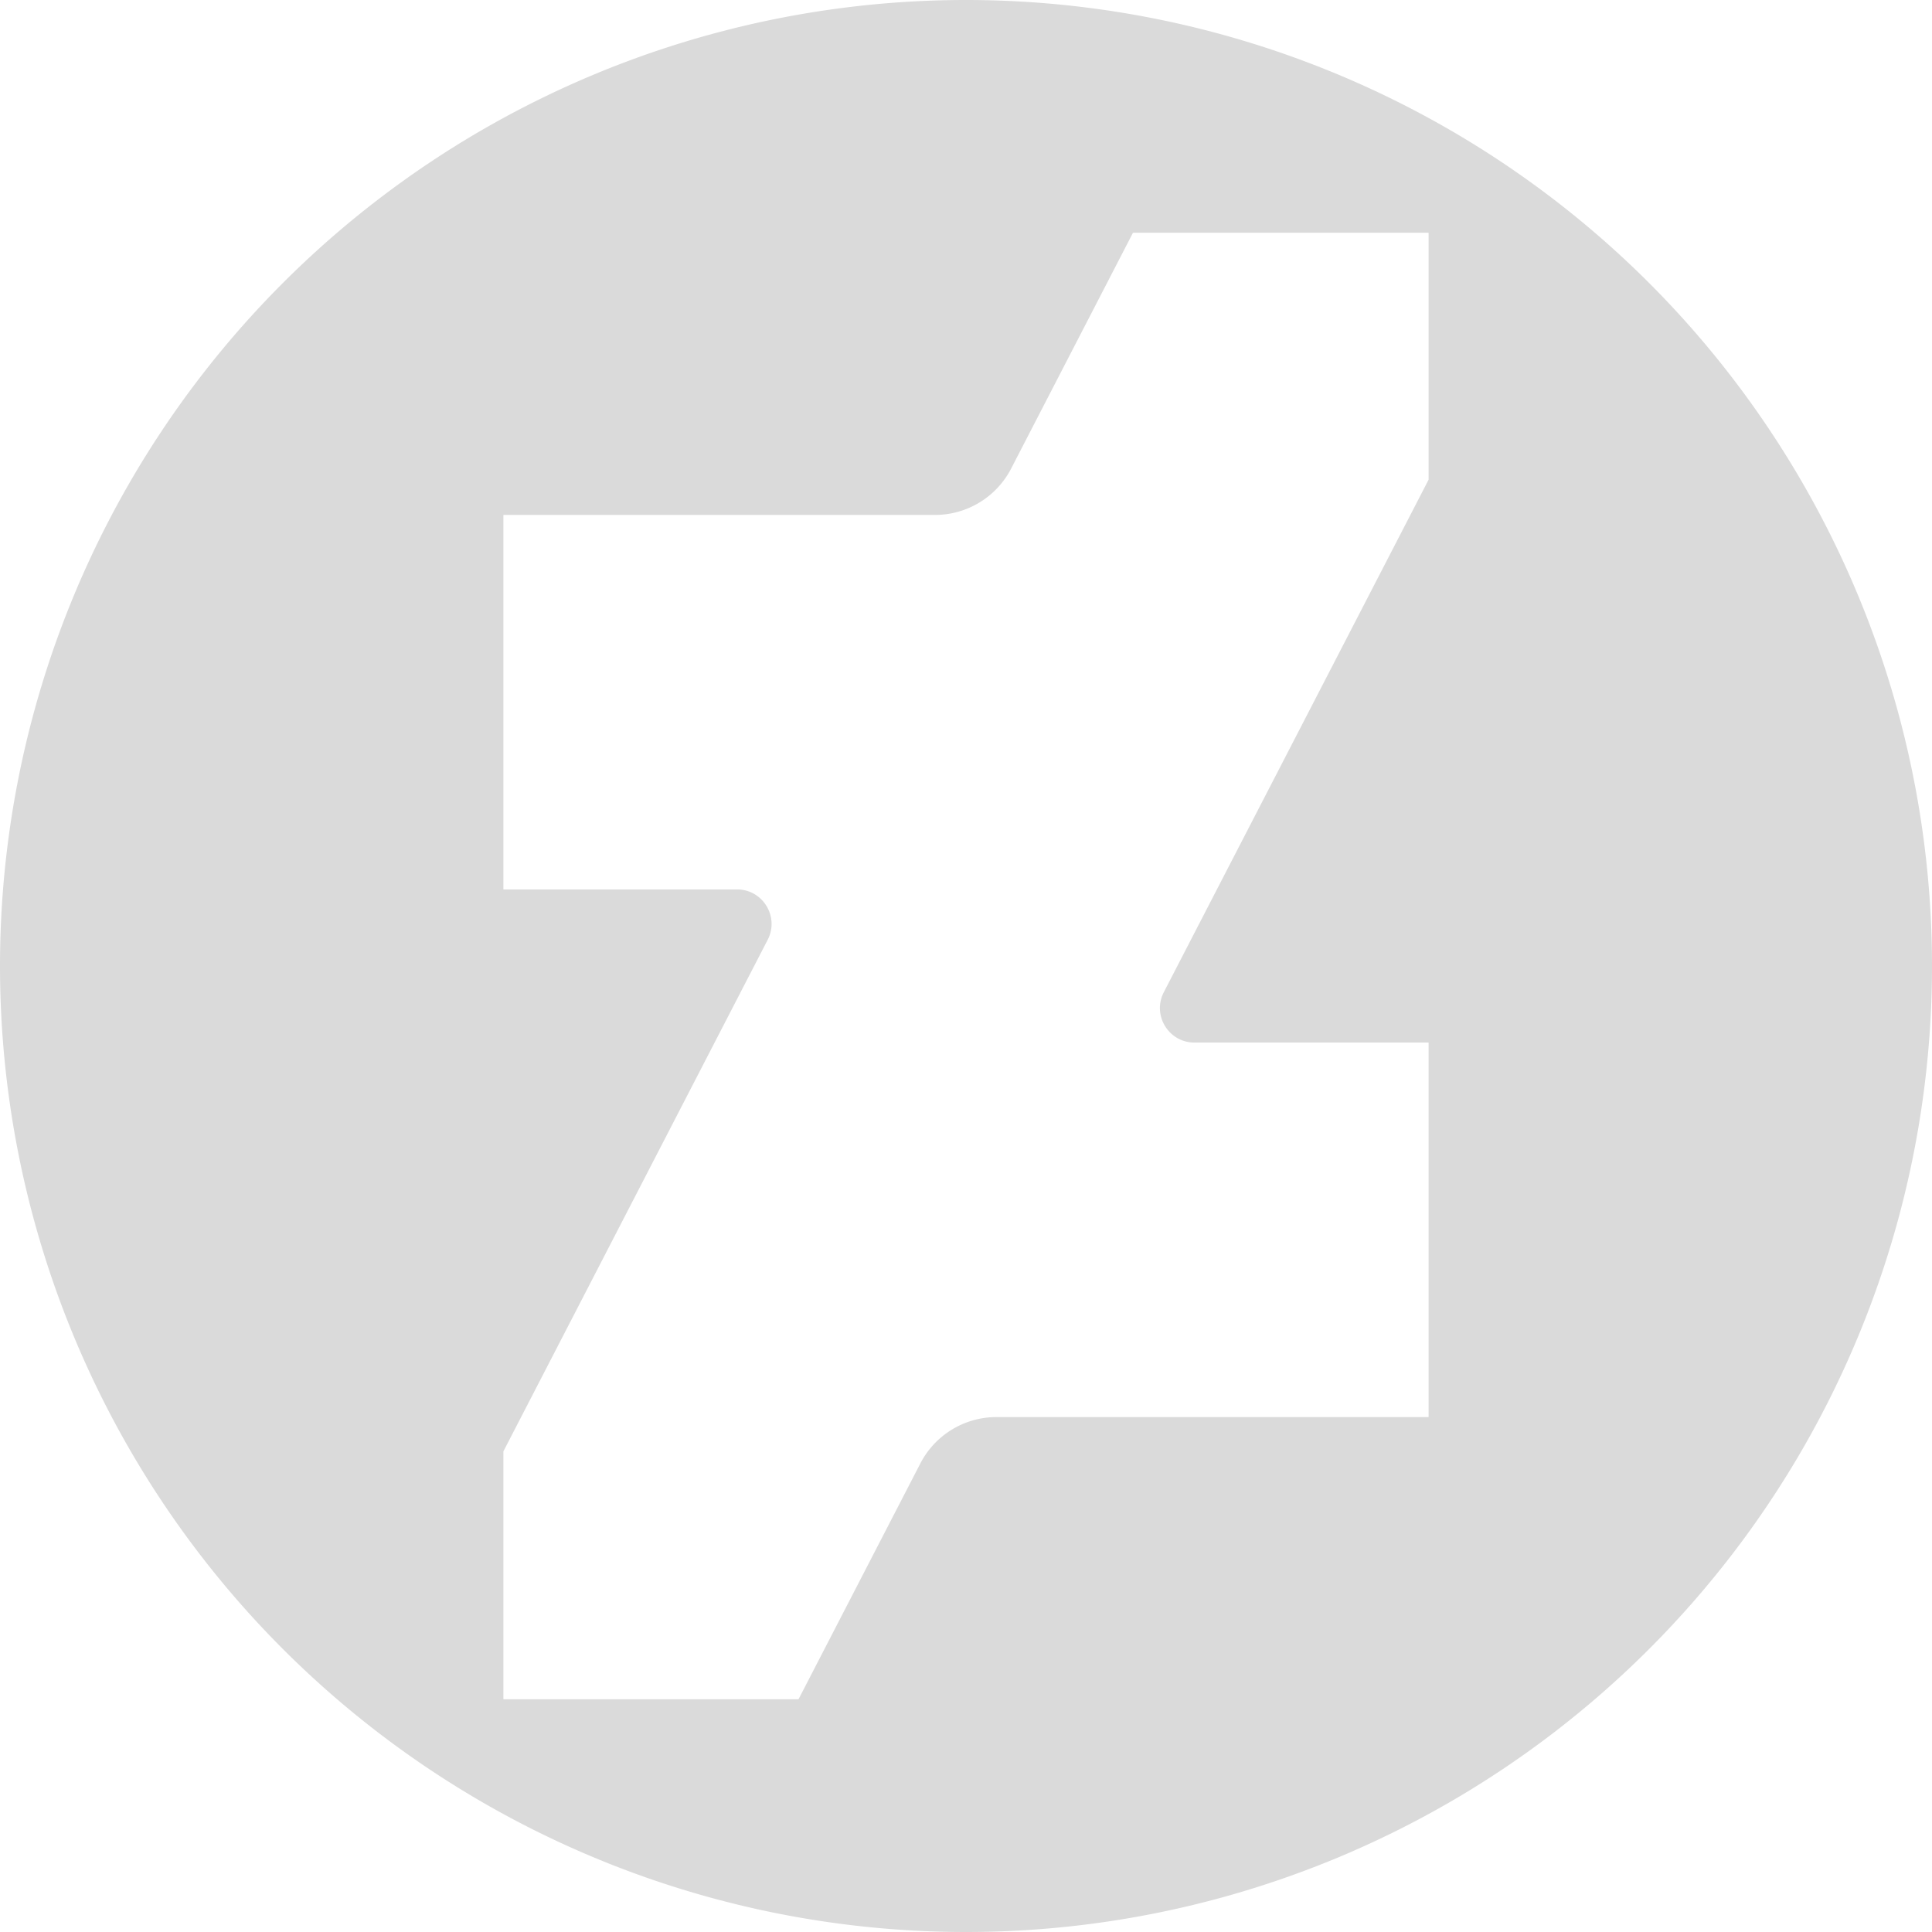 <?xml version="1.0" encoding="UTF-8" standalone="no"?>
<svg
   xmlns:dc="http://purl.org/dc/elements/1.1/"
   xmlns:cc="http://creativecommons.org/ns#"
   xmlns:rdf="http://www.w3.org/1999/02/22-rdf-syntax-ns#"
   xmlns:svg="http://www.w3.org/2000/svg"
   xmlns="http://www.w3.org/2000/svg"
   xmlns:sodipodi="http://sodipodi.sourceforge.net/DTD/sodipodi-0.dtd"
   xmlns:inkscape="http://www.inkscape.org/namespaces/inkscape"
   version="1.1"
   id="Layer_1"
   x="0px"
   y="0px"
   viewBox="0 0 1000 1000"
   xml:space="preserve"
   sodipodi:docname="Devianart.svg"
   width="1000"
   height="1000"
   inkscape:version="1.0.1 (3bc2e813f5, 2020-09-07)"><defs
   id="defs943" /><sodipodi:namedview
   pagecolor="#ffffff"
   bordercolor="#666666"
   borderopacity="1"
   objecttolerance="10"
   gridtolerance="10"
   guidetolerance="10"
   inkscape:pageopacity="0"
   inkscape:pageshadow="2"
   inkscape:window-width="3840"
   inkscape:window-height="2088"
   id="namedview941"
   showgrid="false"
   inkscape:zoom="0.83586087"
   inkscape:cx="484.23704"
   inkscape:cy="553.36469"
   inkscape:window-x="0"
   inkscape:window-y="35"
   inkscape:window-maximized="1"
   inkscape:current-layer="Layer_1"
   inkscape:document-rotation="0" />
<path
   id="path917"
   style="fill:#dadada;fill-opacity:1;fill-rule:nonzero"
   d="M 500 0 A 500 500 0 0 0 0 500 A 500 500 0 0 0 500 1000 A 500 500 0 0 0 1000 500 A 500 500 0 0 0 500 0 z M 586.422 120.479 L 739.445 120.479 L 739.445 248.275 L 602.387 513.562 C 596.241 525.456 604.876 539.635 618.264 539.635 L 739.445 539.635 L 739.445 733.473 L 515.789 733.473 C 499.195 733.473 483.989 742.734 476.373 757.477 L 413.318 879.521 L 260.555 879.521 L 260.555 751.225 L 397.354 486.438 C 403.499 474.544 394.864 460.365 381.477 460.365 L 260.555 460.365 L 260.555 266.527 L 483.951 266.527 C 500.545 266.527 515.751 257.266 523.367 242.523 L 586.422 120.479 z " />
</svg>
